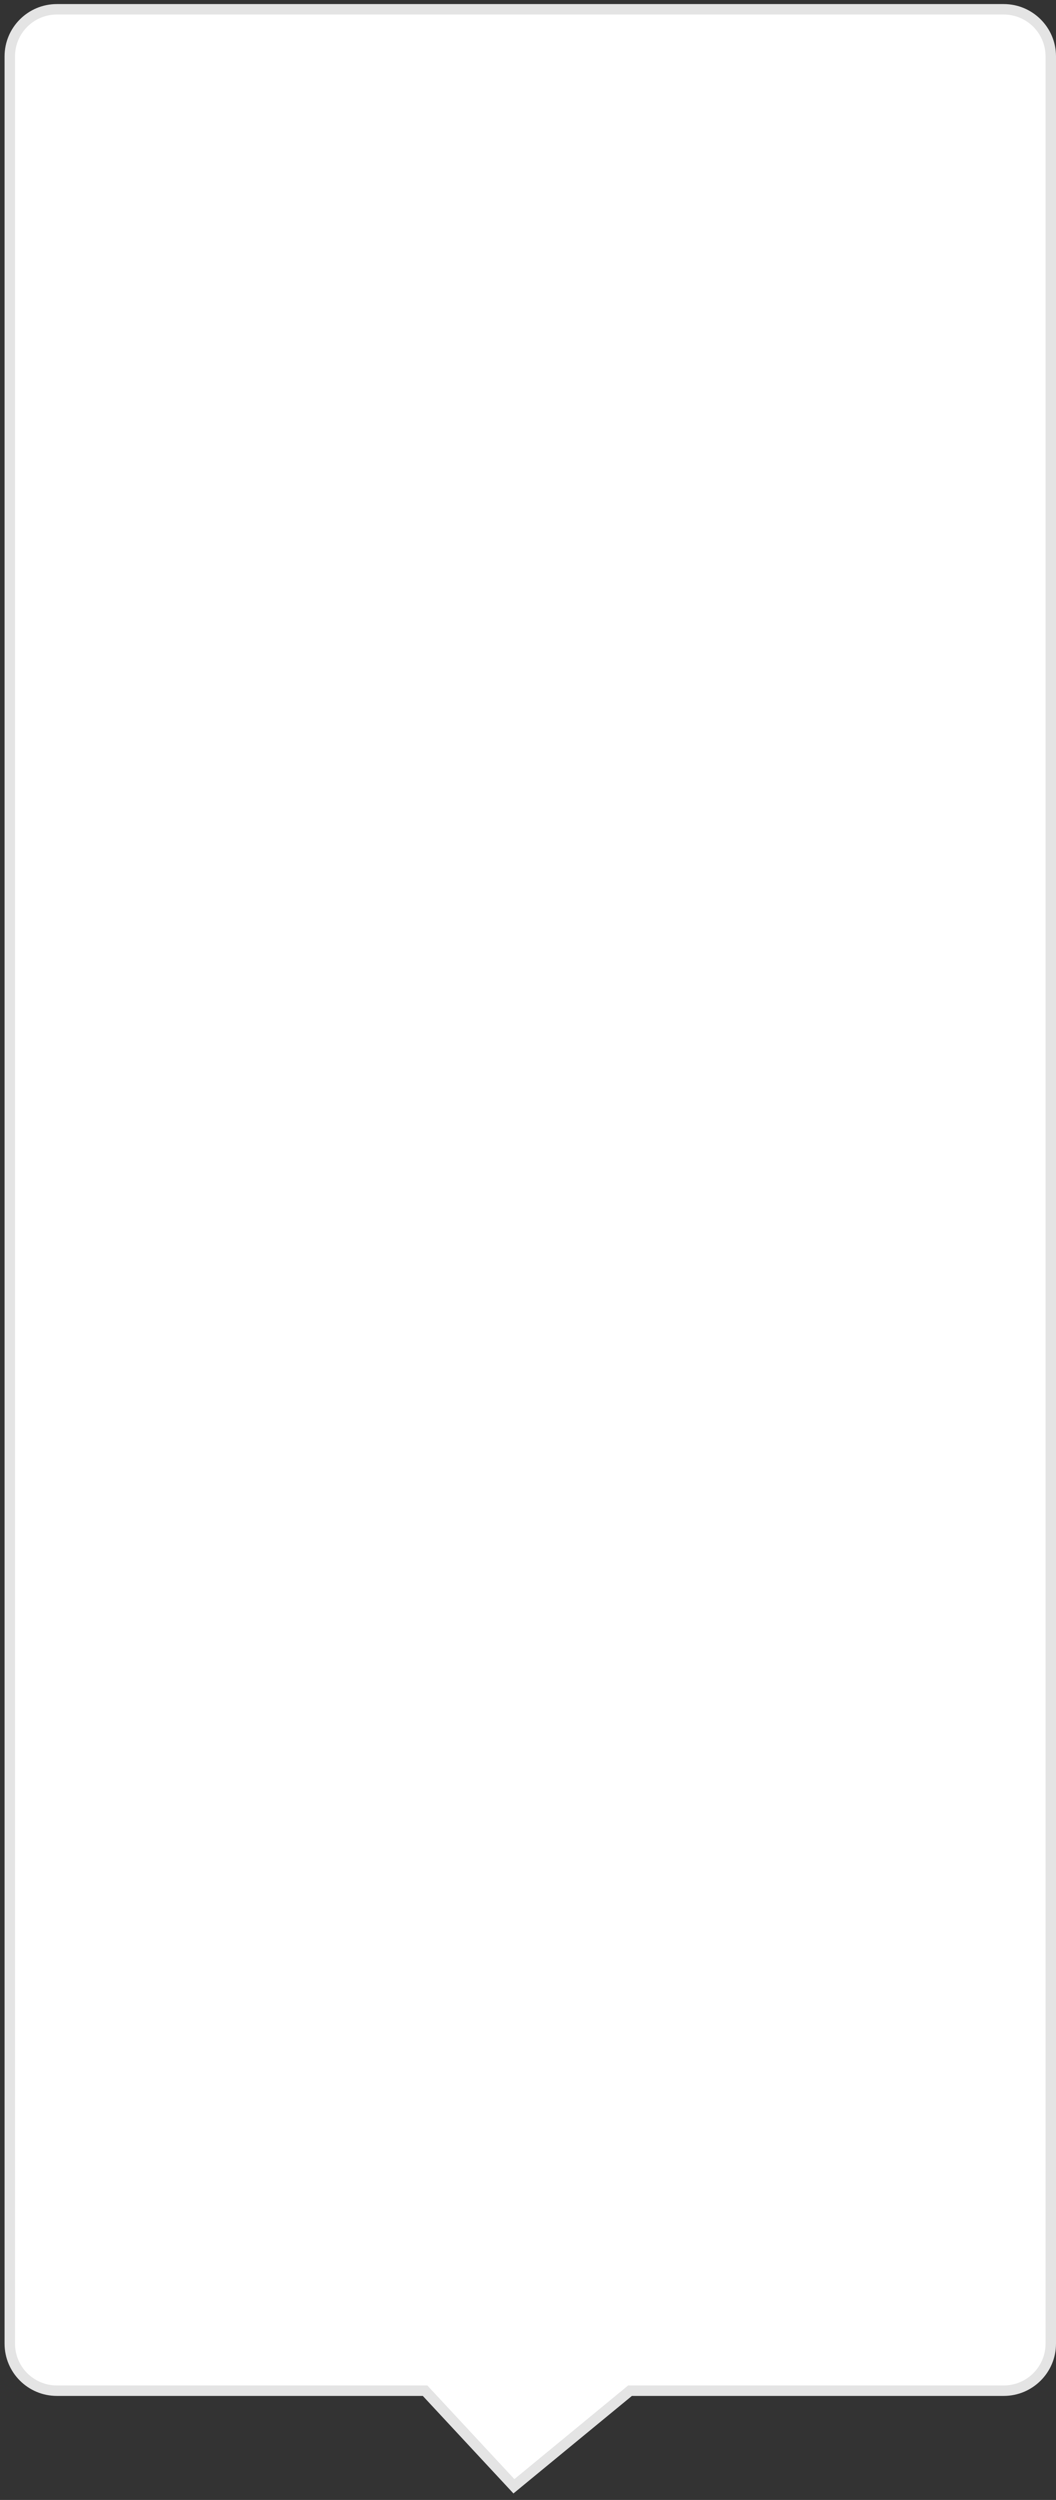 ﻿<?xml version="1.0" encoding="utf-8"?>
<svg version="1.1" xmlns:xlink="http://www.w3.org/1999/xlink" width="101px" height="239px" xmlns="http://www.w3.org/2000/svg">
  <rect width="100%" height="100%" fill="#333333" stroke="none"/>
  <g transform="matrix(1 0 0 1 -69 69 )">
    <path d="M 69.937 155.056  C 69.937 155.056  69.937 -63.611  69.937 -63.611  C 69.937 -66.096  71.952 -68.111  74.437 -68.111  C 74.437 -68.111  165 -68.111  165 -68.111  C 167.485 -68.111  169.5 -66.096  169.5 -63.611  C 169.5 -63.611  169.5 155.056  169.5 155.056  C 169.5 157.541  167.485 159.556  165 159.556  C 165 159.556  129.258 159.556  129.258 159.556  C 129.258 159.556  118.152 168.695  118.152 168.695  C 118.152 168.695  109.655 159.556  109.655 159.556  C 109.655 159.556  74.437 159.556  74.437 159.556  C 71.952 159.556  69.937 157.541  69.937 155.056  Z " fill-rule="nonzero" fill="#ffffff" stroke="none" />
    <path d="M 69.437 155.056  C 69.437 155.056  69.437 -63.611  69.437 -63.611  C 69.437 -66.372  71.676 -68.611  74.437 -68.611  C 74.437 -68.611  165 -68.611  165 -68.611  C 167.761 -68.611  170 -66.372  170 -63.611  C 170 -63.611  170 155.056  170 155.056  C 170 157.818  167.761 160.056  165 160.056  C 165 160.056  129.438 160.056  129.438 160.056  C 129.438 160.056  118.107 169.38  118.107 169.38  C 118.107 169.38  109.438 160.056  109.438 160.056  C 109.438 160.056  74.437 160.056  74.437 160.056  C 71.676 160.056  69.437 157.818  69.437 155.056  Z M 70.437 155.056  C 70.437 157.265  72.228 159.056  74.437 159.056  C 74.437 159.056  109.873 159.056  109.873 159.056  C 109.873 159.056  118.198 168.01  118.198 168.01  C 118.198 168.01  129.079 159.056  129.079 159.056  C 129.079 159.056  165 159.056  165 159.056  C 167.209 159.056  169 157.265  169 155.056  C 169 155.056  169 -63.611  169 -63.611  C 169 -65.82  167.209 -67.611  165 -67.611  C 165 -67.611  74.437 -67.611  74.437 -67.611  C 72.228 -67.611  70.437 -65.82  70.437 -63.611  C 70.437 -63.611  70.437 155.056  70.437 155.056  Z " fill-rule="nonzero" fill="#e4e4e4" stroke="none" />
  </g>
</svg>